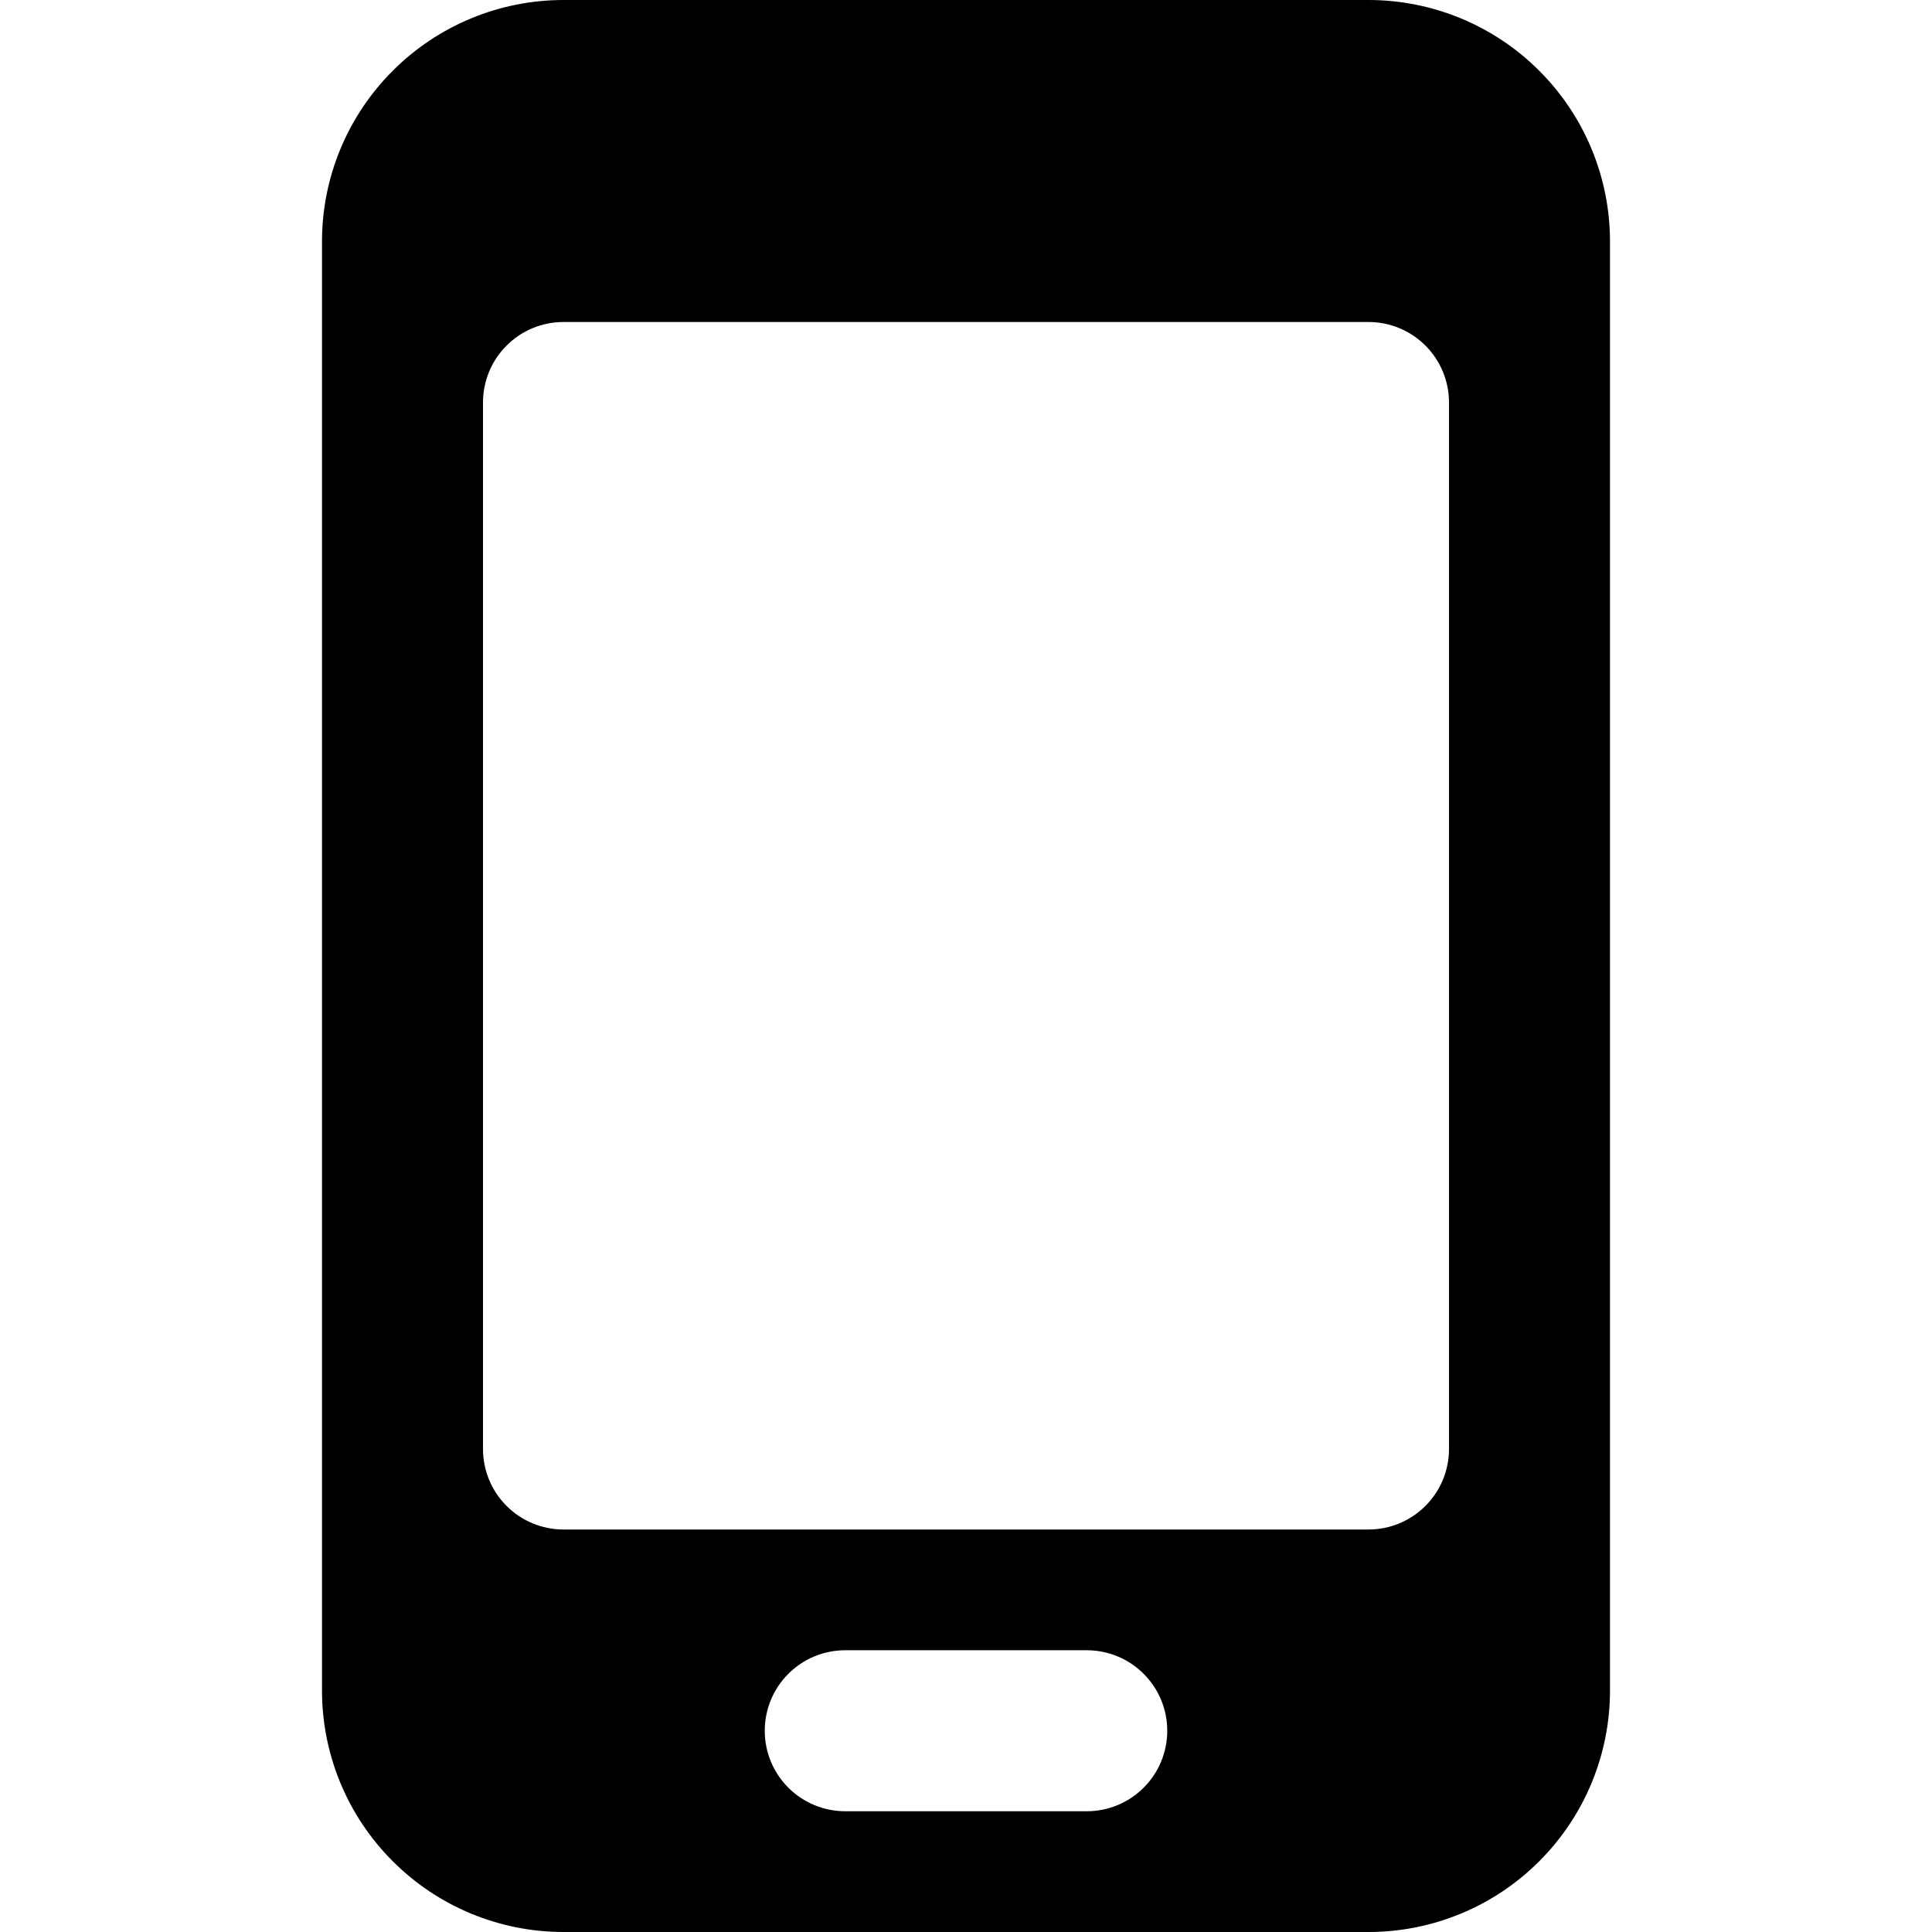 <svg viewBox="0 0 24 24" fill="none" xmlns="http://www.w3.org/2000/svg"><path d="M17 0H7C6.204 0 5.441 0.316 4.879 0.879C4.316 1.441 4 2.204 4 3V21C4 21.796 4.316 22.559 4.879 23.121C5.441 23.684 6.204 24 7 24H17C17.796 24 18.559 23.684 19.121 23.121C19.684 22.559 20 21.796 20 21V3C20 2.204 19.684 1.441 19.121 0.879C18.559 0.316 17.796 0 17 0V0ZM13.5 22.5H10.5C10.235 22.5 9.98 22.395 9.793 22.207C9.605 22.02 9.5 21.765 9.5 21.5C9.5 21.235 9.605 20.98 9.793 20.793C9.98 20.605 10.235 20.5 10.5 20.5H13.5C13.765 20.5 14.02 20.605 14.207 20.793C14.395 20.98 14.5 21.235 14.5 21.5C14.5 21.765 14.395 22.02 14.207 22.207C14.02 22.395 13.765 22.5 13.5 22.5ZM18 18C18 18.265 17.895 18.52 17.707 18.707C17.52 18.895 17.265 19 17 19H7C6.735 19 6.48 18.895 6.293 18.707C6.105 18.52 6 18.265 6 18V5C6 4.735 6.105 4.48 6.293 4.293C6.48 4.105 6.735 4 7 4H17C17.265 4 17.52 4.105 17.707 4.293C17.895 4.48 18 4.735 18 5V18Z" fill="currentColor"/></svg>